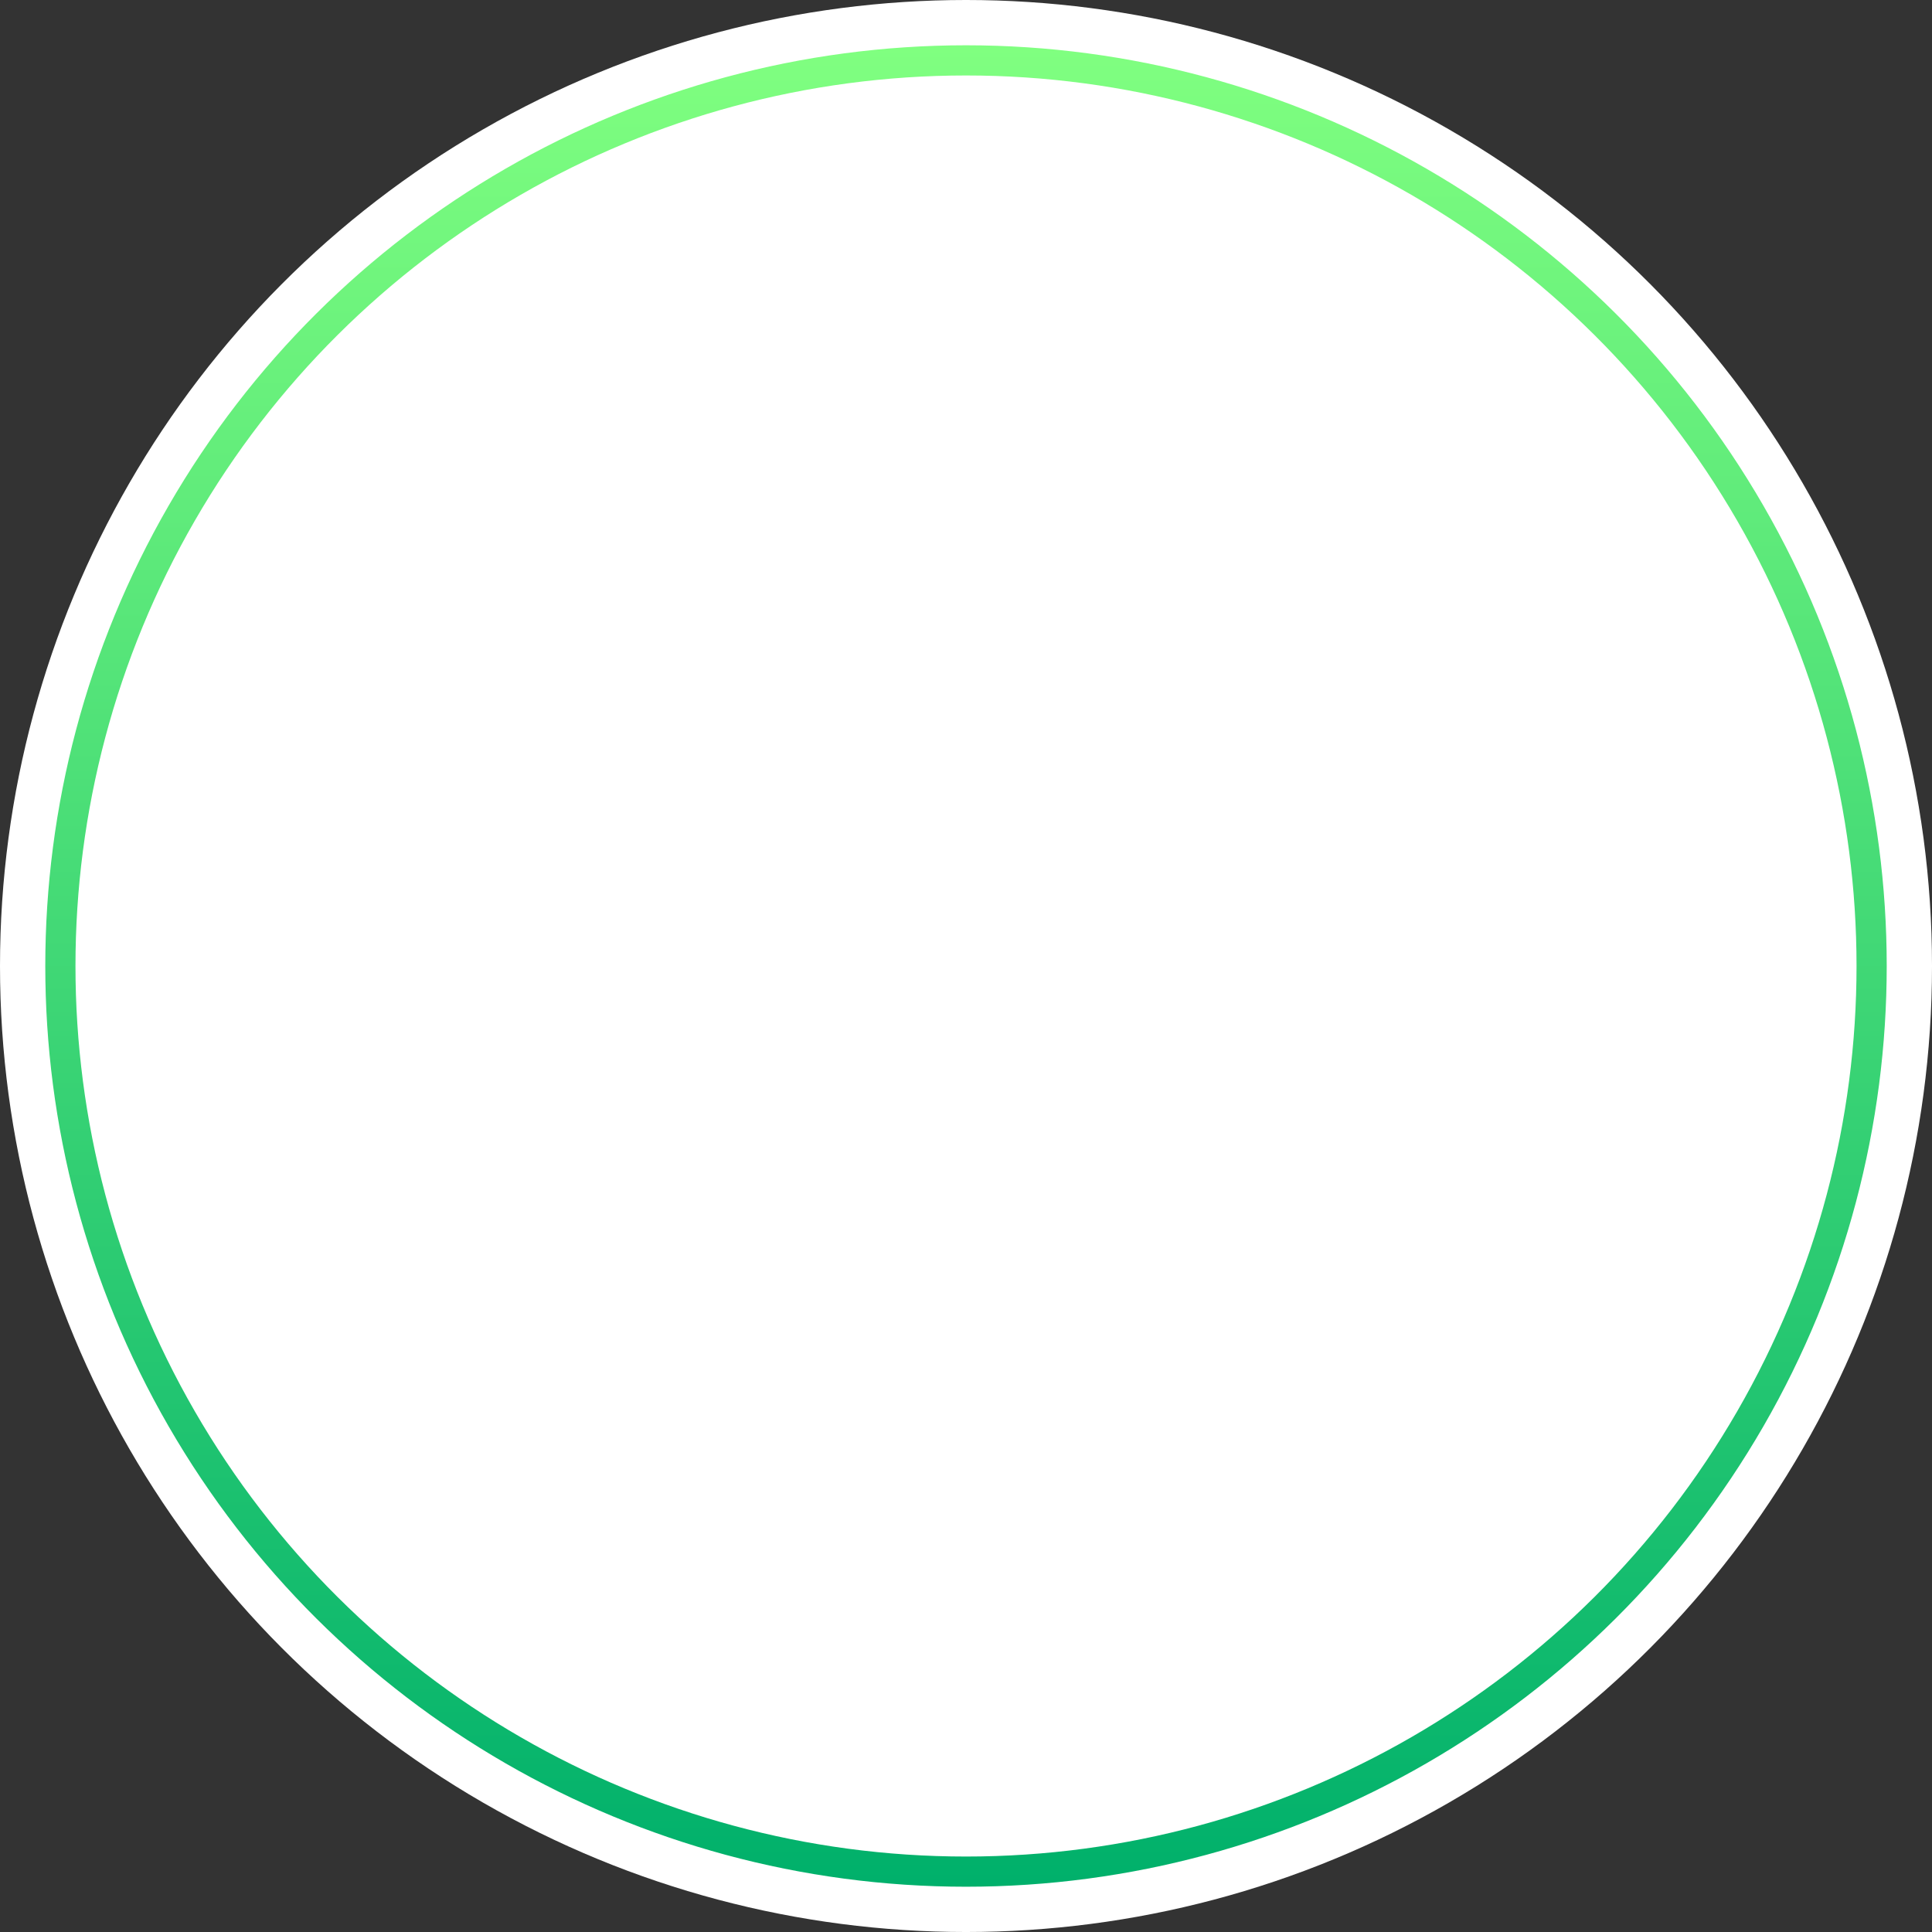 <?xml version="1.0" encoding="UTF-8" standalone="no"?>
<!-- Created with Inkscape (http://www.inkscape.org/) -->

<svg
   width="1024"
   height="1024"
   viewBox="0 0 270.933 270.933"
   version="1.1"
   id="svg5"
   inkscape:version="1.2.1 (9c6d41e410, 2022-07-14)"
   sodipodi:docname="yellCircle.svg"
   inkscape:export-filename="yellCircle.png"
   inkscape:export-xdpi="96"
   inkscape:export-ydpi="96"
   xmlns:inkscape="http://www.inkscape.org/namespaces/inkscape"
   xmlns:sodipodi="http://sodipodi.sourceforge.net/DTD/sodipodi-0.dtd"
   xmlns:xlink="http://www.w3.org/1999/xlink"
   xmlns="http://www.w3.org/2000/svg"
   xmlns:svg="http://www.w3.org/2000/svg">
  <rect x="0" y="0" width="270.933" height="270.933" fill="#333333" stroke="none"/>
  <sodipodi:namedview
     id="namedview7"
     pagecolor="#eeeeee"
     bordercolor="#eeeeee"
     borderopacity="1"
     inkscape:showpageshadow="0"
     inkscape:pageopacity="0"
     inkscape:pagecheckerboard="true"
     inkscape:deskcolor="#505050"
     inkscape:document-units="px"
     showgrid="false"
     inkscape:zoom="0.35134368"
     inkscape:cx="-58.347428"
     inkscape:cy="722.93886"
     inkscape:window-width="1366"
     inkscape:window-height="705"
     inkscape:window-x="-8"
     inkscape:window-y="1072"
     inkscape:window-maximized="1"
     inkscape:current-layer="layer1" />
  <defs
     id="defs2">
    <linearGradient
       inkscape:collect="always"
       id="linearGradient1801">
      <stop
         style="stop-color:#80ff80;stop-opacity:1;"
         offset="0"
         id="stop1797" />
      <stop
         style="stop-color:#00b06b;stop-opacity:1;"
         offset="1"
         id="stop1799" />
    </linearGradient>
    <linearGradient
       inkscape:collect="always"
       xlink:href="#linearGradient1801"
       id="linearGradient1803"
       x1="5.857"
       y1="134.442"
       x2="263.026"
       y2="134.442"
       gradientUnits="userSpaceOnUse"
       gradientTransform="matrix(1.004,0,0,1.004,0.459,-270.474)" />
  </defs>
  <g
     inkscape:label="Layer 1"
     inkscape:groupmode="layer"
     id="layer1">
    <circle
       style="fill:#ffffff;stroke-width:1.058"
       id="path489"
       cx="135.467"
       cy="135.467"
       r="135.467" />
    <circle
       style="fill:none;stroke:url(#linearGradient1803);stroke-width:4.233;stroke-dasharray:none"
       id="path491"
       cx="135.467"
       cy="-135.467"
       transform="rotate(90)"
       r="127" />
  </g>
</svg>
